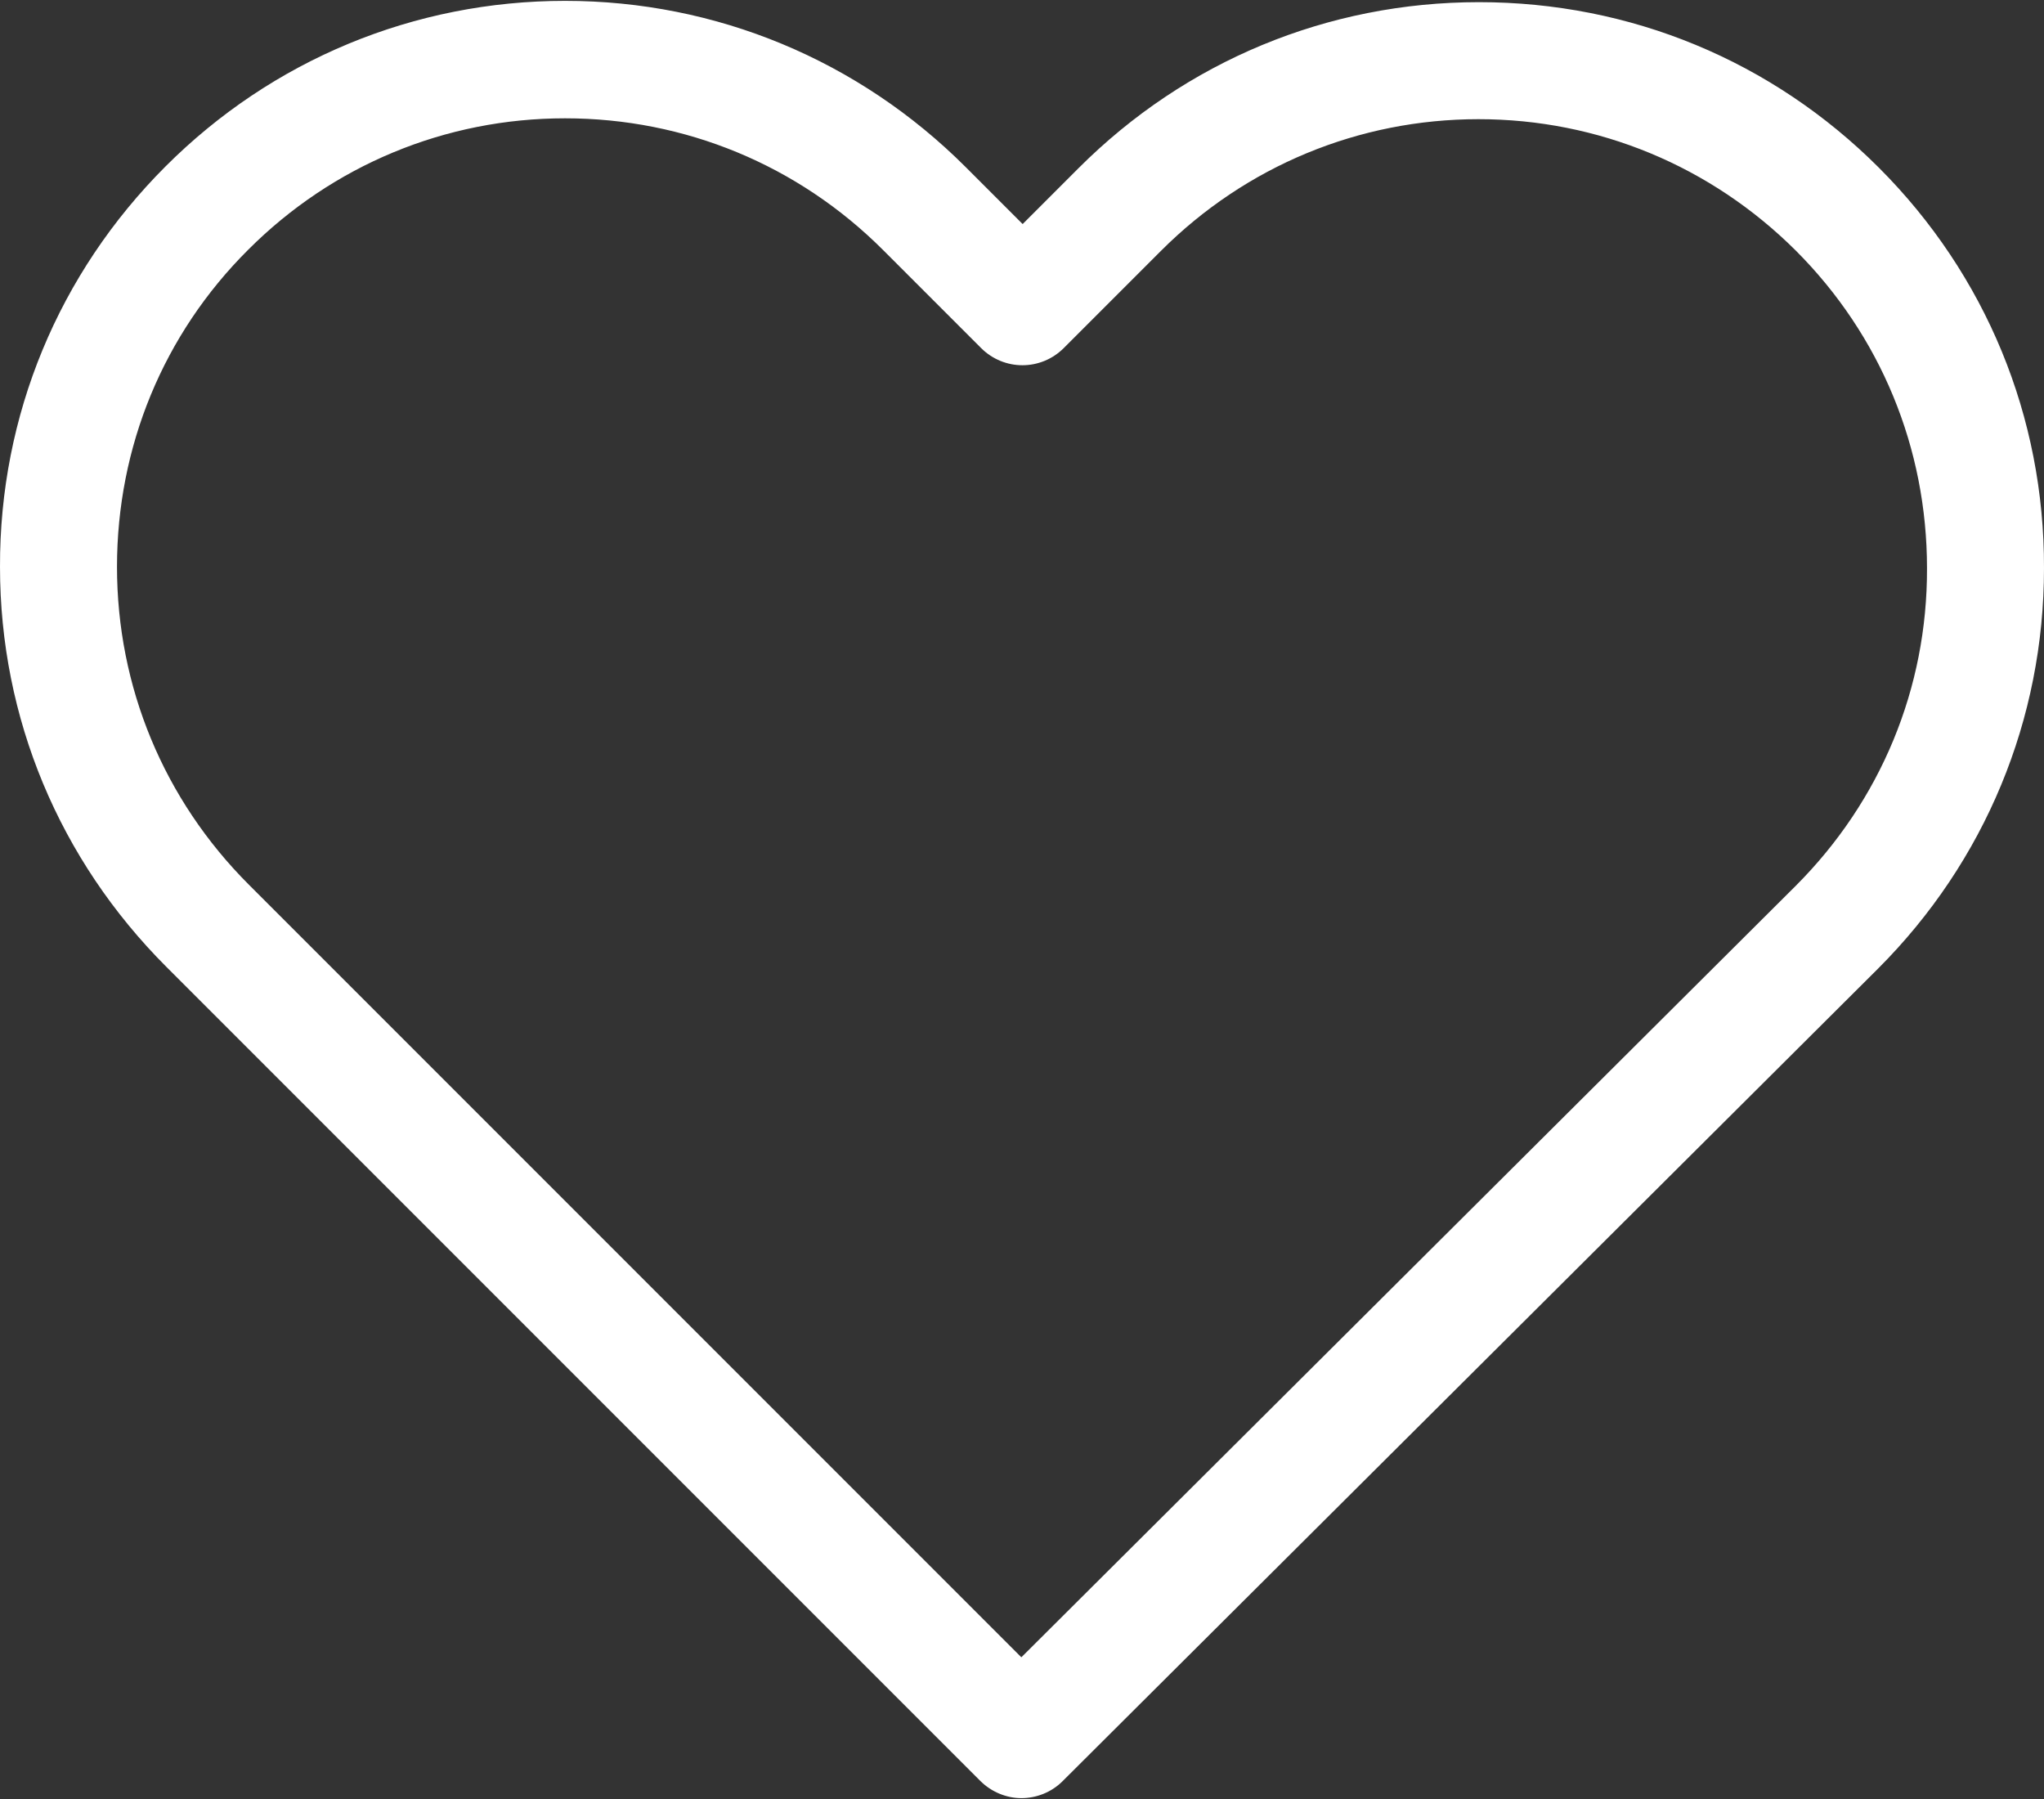 <svg width="800" height="704" viewBox="0 0 800 704" fill="none" xmlns="http://www.w3.org/2000/svg">
<rect x="0" y="0" width="800" height="704" fill="#333333" stroke="none"/>
<path d="M735.383 65.633C693.492 23.742 638.033 0.846 578.843 0.846C519.653 0.846 464.024 23.912 422.133 65.803L400.255 87.681L378.038 65.463C336.147 23.573 280.349 0.337 221.159 0.337C162.138 0.337 106.51 23.403 64.788 65.124C22.898 107.015 -0.168 162.644 0.002 221.834C0.002 281.024 23.237 336.483 65.128 378.373L383.635 696.88C388.044 701.29 393.98 703.664 399.746 703.664C405.513 703.664 411.449 701.459 415.858 697.05L735.044 379.052C776.935 337.161 800 281.532 800 222.342C800.17 163.152 777.274 107.524 735.383 65.633ZM702.82 346.659L399.746 648.545L97.352 346.15C64.11 312.908 45.793 268.813 45.793 221.834C45.793 174.855 63.941 130.759 97.182 97.687C130.254 64.615 174.349 46.299 221.159 46.299C268.138 46.299 312.403 64.615 345.644 97.857L383.974 136.186C392.962 145.175 407.378 145.175 416.367 136.186L454.357 98.196C487.599 64.955 531.864 46.638 578.673 46.638C625.483 46.638 669.578 64.955 702.82 98.026C736.061 131.268 754.208 175.364 754.208 222.342C754.378 269.321 736.061 313.417 702.82 346.659Z" fill="white"/>
</svg>
